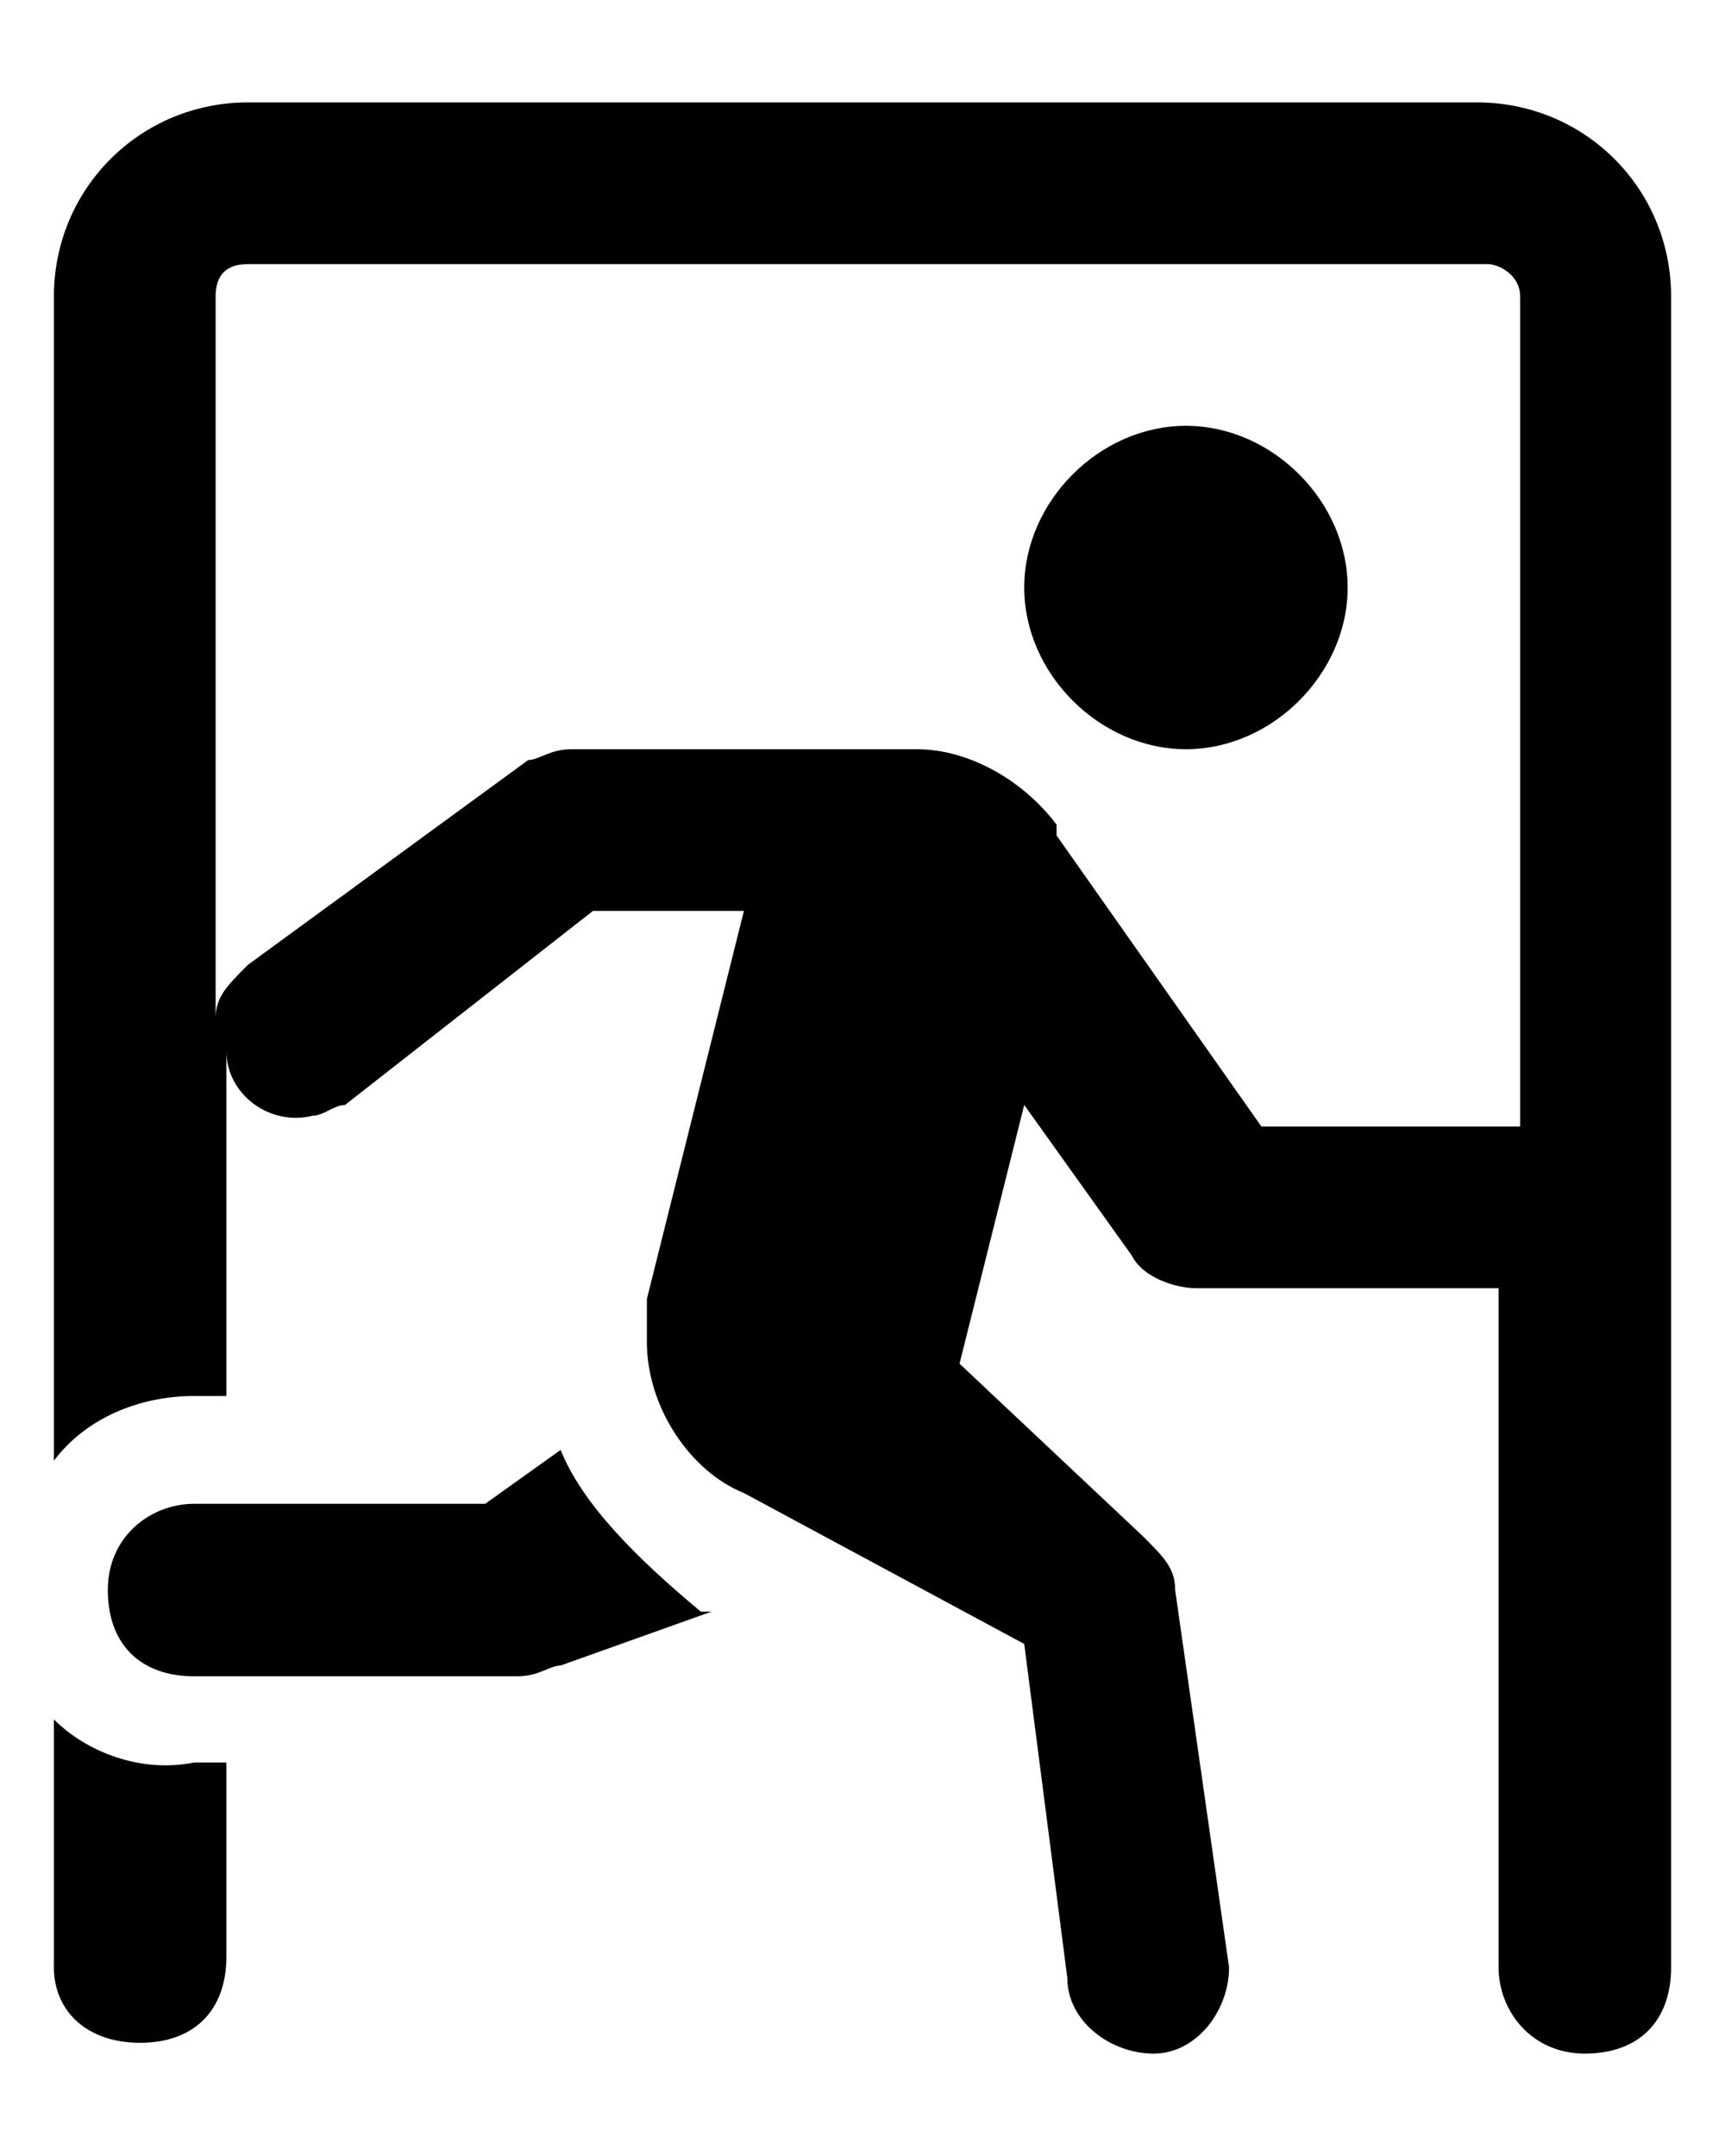 <svg xmlns="http://www.w3.org/2000/svg" width="16" height="20" viewBox="0 0 16 20">
  <path d="M2.3 0.95C1.3 0.95 0.5 1.75 0.5 2.75V13.55C0.8 13.15 1.3 12.95 1.8 12.95H2.1V9.75C2.1 10.15 2.5 10.45 2.9 10.35C3 10.35 3.1 10.25 3.2 10.25L5.5 8.45H6.9L6 12.05C6 12.15 6 12.25 6 12.45C6 13.05 6.4 13.65 6.9 13.85L9.5 15.25L9.9 18.35C9.9 18.75 10.3 19.05 10.7 19.05C11.1 19.05 11.4 18.65 11.4 18.25L10.9 14.75C10.9 14.55 10.8 14.45 10.6 14.25L8.9 12.65L9.5 10.25L10.5 11.65C10.6 11.85 10.9 11.95 11.1 11.95H13.9V18.25C13.9 18.65 14.2 19.05 14.7 19.05C15.2 19.05 15.5 18.75 15.5 18.25V2.75C15.5 1.75 14.7 0.95 13.7 0.95H2.3ZM2.3 2.45H13.8C13.9 2.45 14.1 2.55 14.1 2.75V10.45H11.7L9.8 7.75C9.8 7.75 9.8 7.75 9.8 7.65C9.5 7.25 9 6.95 8.5 6.95H8.4H8.3H5.3C5.1 6.95 5 7.05 4.9 7.05L2.3 8.95C2.1 9.15 2 9.25 2 9.45V2.75C2 2.55 2.1 2.45 2.3 2.45ZM11 3.95C10.2 3.95 9.5 4.65 9.5 5.45C9.5 6.25 10.2 6.95 11 6.95C11.8 6.95 12.5 6.25 12.5 5.45C12.5 4.65 11.8 3.95 11 3.95ZM5.2 13.45L4.5 13.95H1.8C1.4 13.95 1 14.25 1 14.75C1 15.25 1.3 15.55 1.8 15.55H4.8C5 15.55 5.1 15.45 5.2 15.45L6.6 14.95H6.5C5.9 14.45 5.4 13.95 5.2 13.45ZM0.5 15.95V18.25C0.5 18.65 0.8 18.95 1.3 18.95C1.8 18.95 2.1 18.65 2.1 18.15V16.35H1.8C1.3 16.45 0.8 16.25 0.5 15.95Z"/>
</svg>